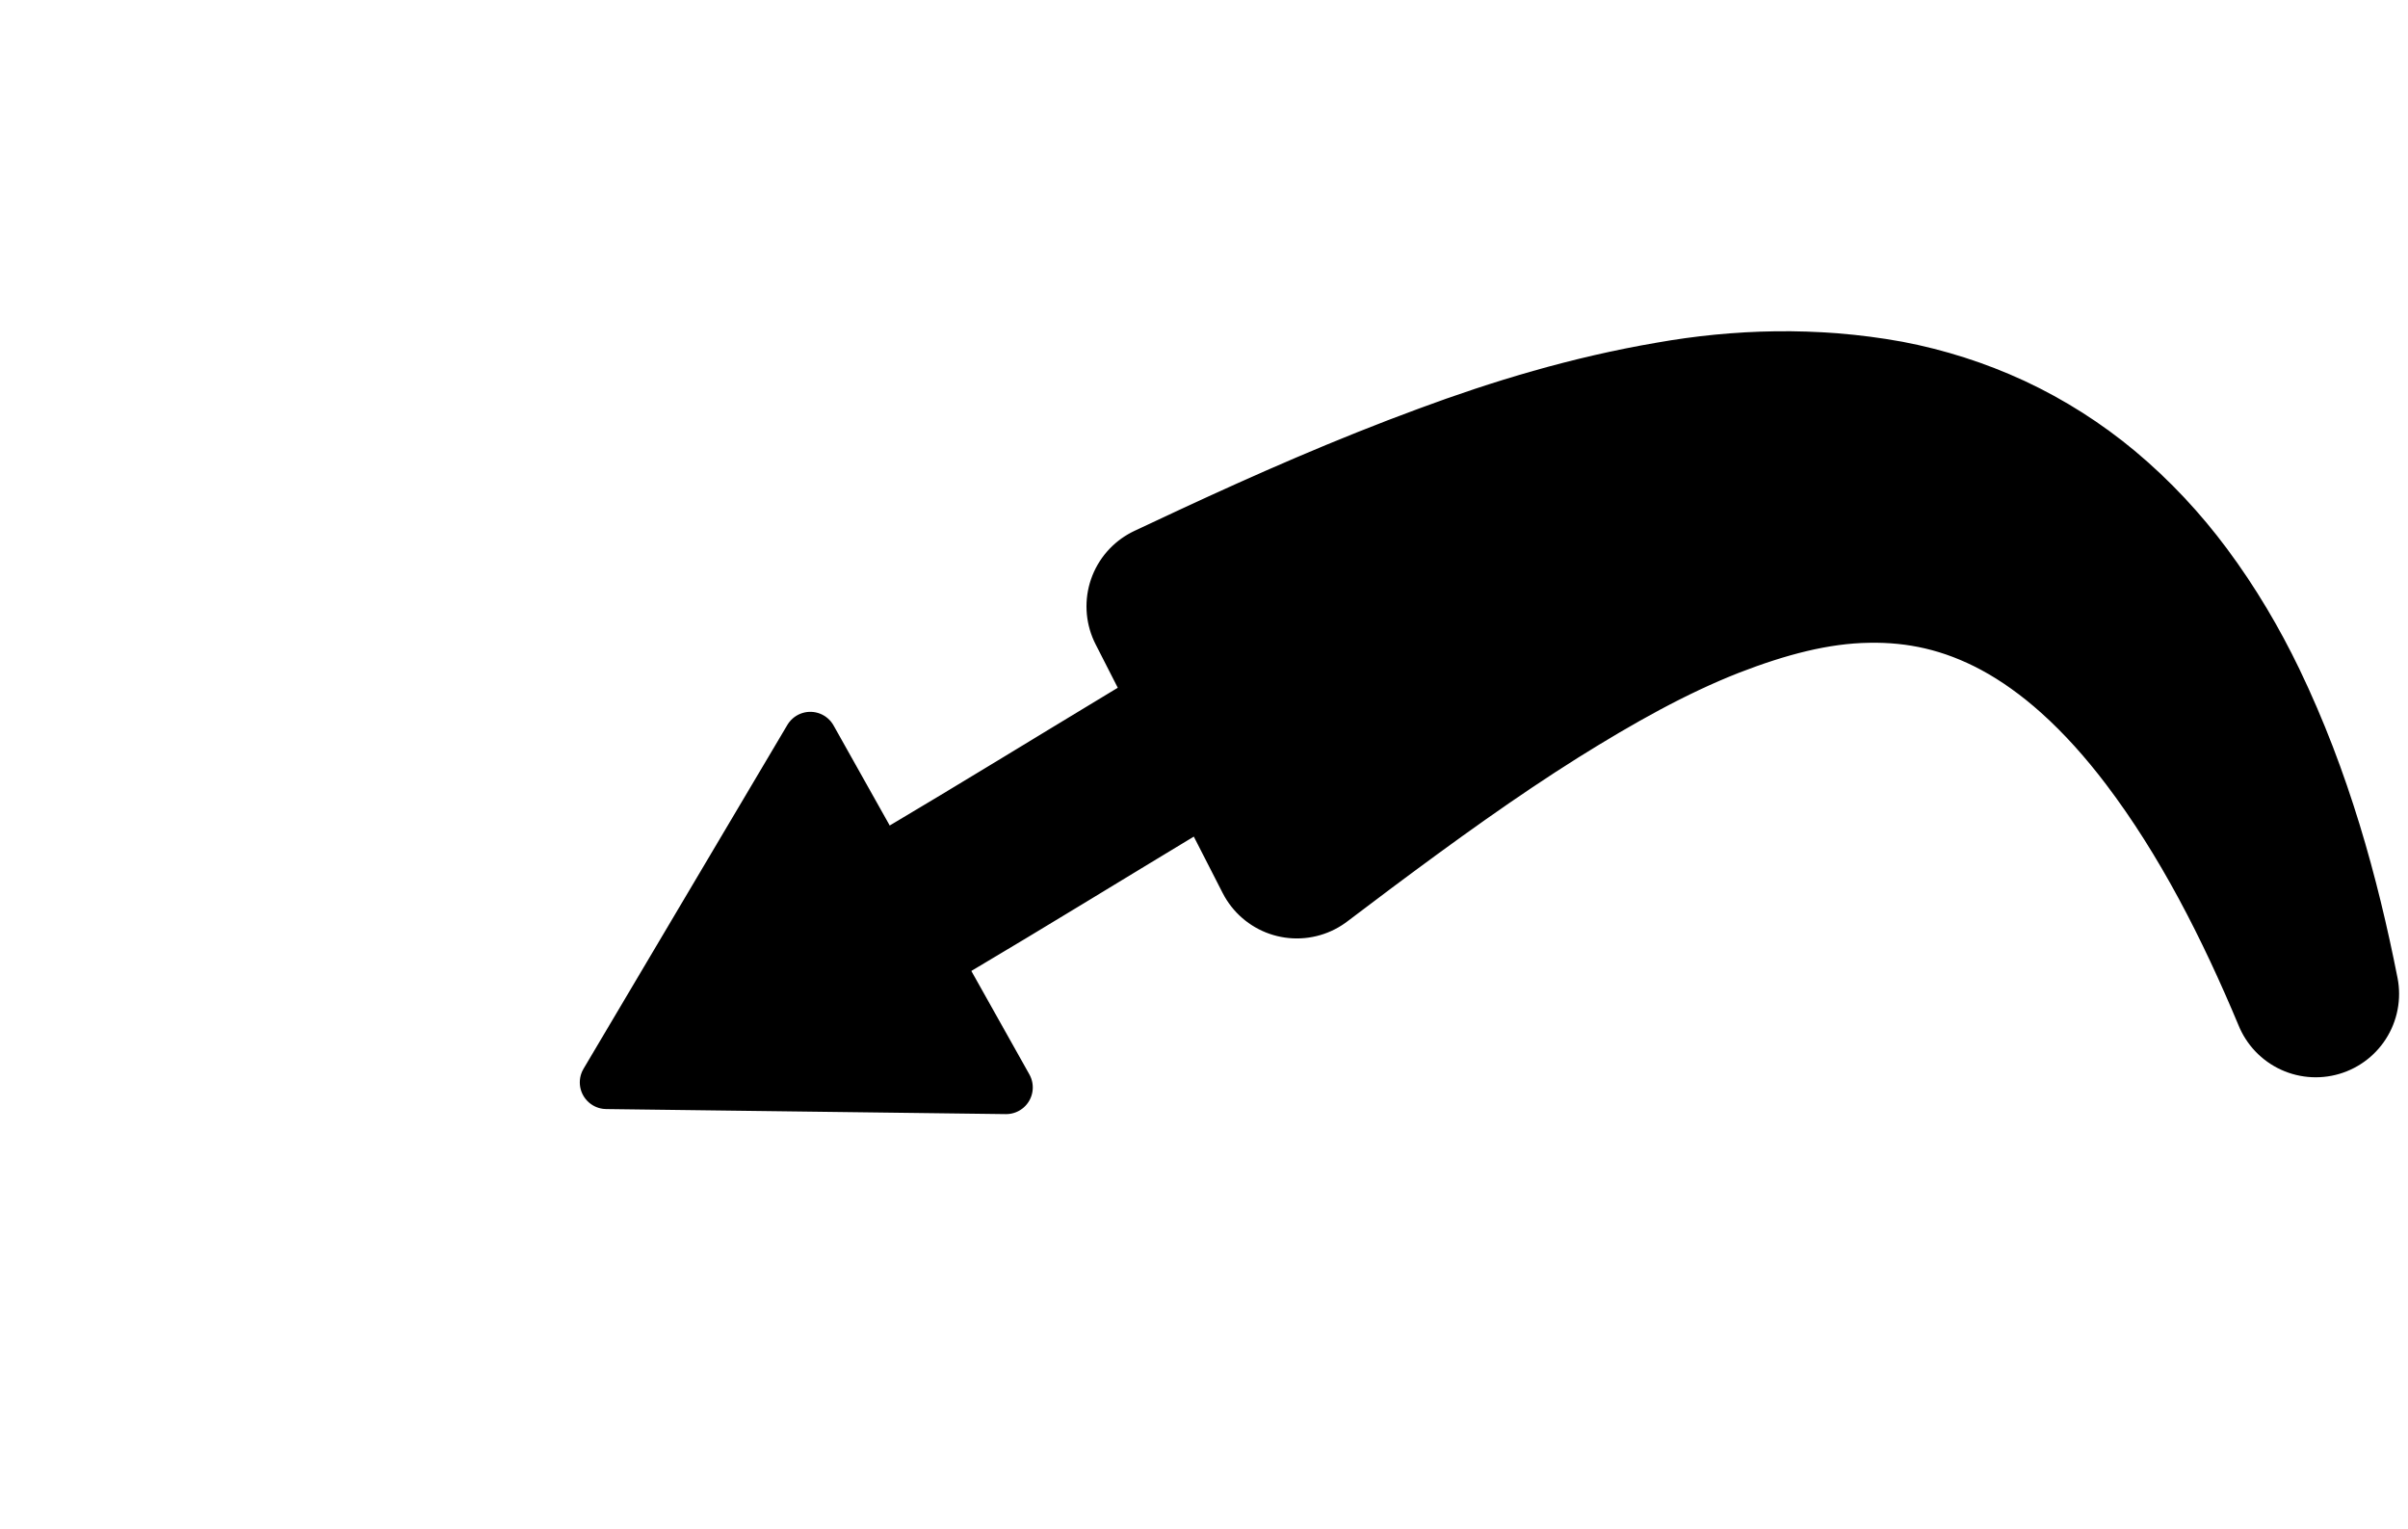 <?xml version="1.0" encoding="UTF-8" standalone="no"?>
<!-- Created with Inkscape (http://www.inkscape.org/) -->

<svg
   xmlns:dc="http://purl.org/dc/elements/1.1/"
   xmlns:cc="http://creativecommons.org/ns#"
   xmlns:rdf="http://www.w3.org/1999/02/22-rdf-syntax-ns#"
   xmlns:svg="http://www.w3.org/2000/svg"
   xmlns="http://www.w3.org/2000/svg"
   xmlns:sodipodi="http://sodipodi.sourceforge.net/DTD/sodipodi-0.dtd"
   xmlns:inkscape="http://www.inkscape.org/namespaces/inkscape"
   width="579.31"
   height="367.85"
   id="svg2"
   version="1.1"
   inkscape:version="0.48.4 r9939"
   sodipodi:docname="backarrow.svg">
  <defs
     id="defs4">
    <marker
       inkscape:stockid="TriangleOutL"
       orient="auto"
       refY="0"
       refX="0"
       id="TriangleOutL"
       style="overflow:visible">
      <path
         id="path4512"
         d="m 5.77,0 -8.65,5 0,-10 8.65,5 z"
         style="fill-rule:evenodd;stroke:#000000;stroke-width:1pt"
         transform="scale(0.8,0.8)"
         inkscape:connector-curvature="0" />
    </marker>
    <marker
       inkscape:stockid="TriangleOutM"
       orient="auto"
       refY="0"
       refX="0"
       id="TriangleOutM"
       style="overflow:visible">
      <path
         id="path4515"
         d="m 5.77,0 -8.65,5 0,-10 8.65,5 z"
         style="fill-rule:evenodd;stroke:#000000;stroke-width:1pt"
         transform="scale(0.4,0.4)"
         inkscape:connector-curvature="0" />
    </marker>
    <marker
       inkscape:stockid="Arrow2Mend"
       orient="auto"
       refY="0"
       refX="0"
       id="Arrow2Mend"
       style="overflow:visible">
      <path
         id="path4397"
         style="fill-rule:evenodd;stroke-width:0.625;stroke-linejoin:round"
         d="M 8.719,4.034 -2.207,0.016 8.719,-4.002 c -1.745,2.372 -1.735,5.617 -6e-7,8.035 z"
         transform="scale(-0.6,-0.6)"
         inkscape:connector-curvature="0" />
    </marker>
    <marker
       inkscape:stockid="Arrow1Sstart"
       orient="auto"
       refY="0"
       refX="0"
       id="Arrow1Sstart"
       style="overflow:visible">
      <path
         id="path3771"
         d="M 0,0 5,-5 -12.5,0 5,5 0,0 z"
         style="fill-rule:evenodd;stroke:#000000;stroke-width:1pt"
         transform="matrix(0.2,0,0,0.2,1.2,0)"
         inkscape:connector-curvature="0" />
    </marker>
    <marker
       inkscape:stockid="Arrow1Lstart"
       orient="auto"
       refY="0"
       refX="0"
       id="Arrow1Lstart"
       style="overflow:visible">
      <path
         id="path3759"
         d="M 0,0 5,-5 -12.5,0 5,5 0,0 z"
         style="fill-rule:evenodd;stroke:#000000;stroke-width:1pt"
         transform="matrix(0.8,0,0,0.8,10,0)"
         inkscape:connector-curvature="0" />
    </marker>
    <inkscape:path-effect
       effect="skeletal"
       id="path-effect4787"
       is_visible="true"
       pattern="m 31.929,19.071 231.429,-47.143 -1.429,67.143 -230,-20 314.286,-14.286"
       copytype="single_stretched"
       prop_scale="1"
       scale_y_rel="false"
       spacing="0"
       normal_offset="0"
       tang_offset="0"
       prop_units="true"
       vertical_pattern="false"
       fuse_tolerance="0" />
    <inkscape:path-effect
       effect="construct_grid"
       id="path-effect4785"
       is_visible="true"
       nr_x="5"
       nr_y="5" />
    <inkscape:path-effect
       effect="interpolate"
       id="path-effect4597"
       is_visible="true"
       trajectory="M 0,0 0,0"
       equidistant_spacing="true"
       steps="5" />
    <inkscape:path-effect
       effect="sketch"
       id="path-effect4595"
       is_visible="true"
       nbiter_approxstrokes="5"
       strokelength="100"
       strokelength_rdm="0.3;1"
       strokeoverlap="0.3"
       strokeoverlap_rdm="0.3;1"
       ends_tolerance="0.1;1"
       parallel_offset="5;1"
       tremble_size="5;1"
       tremble_frequency="1"
       nbtangents="5"
       tgt_places_rdmness="1;1"
       tgtscale="10"
       tgtlength="100"
       tgtlength_rdm="0.3;1" />
    <inkscape:path-effect
       effect="vonkoch"
       id="path-effect4593"
       is_visible="true"
       ref_path="m 281.429,517.697 232.857,0"
       generator="m 281.429,578.076 77.619,0 m 77.619,0 77.619,0"
       similar_only="false"
       nbgenerations="1"
       drawall="true"
       maxComplexity="1000" />
    <marker
       inkscape:stockid="Arrow1Mend"
       orient="auto"
       refY="0"
       refX="0"
       id="Arrow1Mend"
       style="overflow:visible">
      <path
         id="path3768"
         d="M 0,0 5,-5 -12.5,0 5,5 0,0 z"
         style="fill-rule:evenodd;stroke:#000000;stroke-width:1pt"
         transform="matrix(-0.4,0,0,-0.4,-4,0)"
         inkscape:connector-curvature="0" />
    </marker>
    <marker
       inkscape:stockid="Arrow1Send"
       orient="auto"
       refY="0"
       refX="0"
       id="Arrow1Send"
       style="overflow:visible">
      <path
         id="path3774"
         d="M 0,0 5,-5 -12.5,0 5,5 0,0 z"
         style="fill-rule:evenodd;stroke:#000000;stroke-width:1pt"
         transform="matrix(-0.2,0,0,-0.2,-1.2,0)"
         inkscape:connector-curvature="0" />
    </marker>
    <marker
       inkscape:stockid="Arrow1Lend"
       orient="auto"
       refY="0"
       refX="0"
       id="Arrow1Lend"
       style="overflow:visible">
      <path
         id="path3762"
         d="M 0,0 5,-5 -12.5,0 5,5 0,0 z"
         style="fill-rule:evenodd;stroke:#000000;stroke-width:1pt"
         transform="matrix(-0.8,0,0,-0.8,-10,0)"
         inkscape:connector-curvature="0" />
    </marker>
  </defs>
  <sodipodi:namedview
     id="base"
     pagecolor="#ffffff"
     bordercolor="#666666"
     borderopacity="1.0"
     inkscape:pageopacity="0.0"
     inkscape:pageshadow="2"
     inkscape:zoom="0.7"
     inkscape:cx="-153.08505"
     inkscape:cy="133.95544"
     inkscape:document-units="px"
     inkscape:current-layer="layer1"
     showgrid="false"
     fit-margin-top="0"
     fit-margin-left="0"
     fit-margin-right="0"
     fit-margin-bottom="0"
     inkscape:window-width="1600"
     inkscape:window-height="1175"
     inkscape:window-x="1600"
     inkscape:window-y="0"
     inkscape:window-maximized="1" />
  <g
     inkscape:label="Layer 1"
     inkscape:groupmode="layer"
     id="layer1"
     transform="translate(-11.722,-365.564)">
    <path
       style="fill:none;stroke:#000000;stroke-width:40.1;stroke-linecap:round;stroke-linejoin:round;stroke-miterlimit:4;stroke-opacity:1;stroke-dasharray:none;marker-start:none;marker-mid:none;marker-end:url(#TriangleOutL)"
       d="m 568.837,604.615 c -9.182,-21.98 -20.181,-43.682 -34.469,-62.518 -5.502,-7.25 -11.541,-14.05 -18.174,-19.993 -5.727,-5.131 -11.904,-9.614 -18.418,-13.107 -5.911,-3.172 -12.108,-5.543 -18.354,-6.996 -6.073,-1.422 -12.251,-2.001 -18.332,-1.884 -13.057,0.183 -25.821,3.753 -38.229,8.549 -14.539,5.695 -28.302,13.508 -42.054,22.084 -10e-6,0 -10e-6,0 -2e-5,10e-6 -15.717,9.866 -30.906,20.857 -46.244,32.298 -3.617,2.703 -7.23,5.428 -10.842,8.171 -10.209,-19.928 -20.399,-39.866 -30.566,-59.816 3.594,-1.696 7.202,-3.386 10.823,-5.065 17.977,-8.356 36.573,-16.537 55.957,-23.668 1e-5,0 1e-5,0 2e-5,-1e-5 16.838,-6.25 34.819,-11.712 53.824,-14.942 16.322,-2.892 34.039,-3.522 51.973,-0.255 8.4,1.603 16.658,4.221 24.542,7.863 8.099,3.774 15.535,8.534 22.188,14.066 1e-5,1e-5 1e-5,1e-5 2e-5,1e-5 7.289,6.089 13.556,12.877 18.893,20.042 6.167,8.276 11.241,16.941 15.476,25.71 10.917,22.703 17.423,46.268 22.007,69.461 -6.679,-22.641 -15.232,-45.357 -27.684,-66.298 -4.812,-8.077 -10.326,-15.892 -16.705,-23.105 -5.514,-6.238 -11.74,-11.976 -18.676,-16.883 -1e-5,0 -2e-5,-10e-6 -2e-5,-10e-6 -6.315,-4.457 -13.187,-8.129 -20.441,-10.845 -7.059,-2.63 -14.369,-4.32 -21.713,-5.139 -15.712,-1.695 -31.173,0.274 -45.712,4.034 -16.971,4.353 -33.03,10.886 -48.462,18.195 -10e-6,10e-6 -10e-6,10e-6 -2e-5,10e-6 -17.714,8.377 -34.758,17.838 -51.532,27.599 -37.578,21.862 -74.021,45.296 -111.867,66.538"
       id="path2985"
       inkscape:connector-curvature="0"
       sodipodi:nodetypes="cc"
       inkscape:path-effect="#path-effect4787"
       inkscape:original-d="m 555.71429,608.07647 c -55.52276,-210.47042 -191.24313,-92.47163 -349.99999,-10" />
  </g>
</svg>
